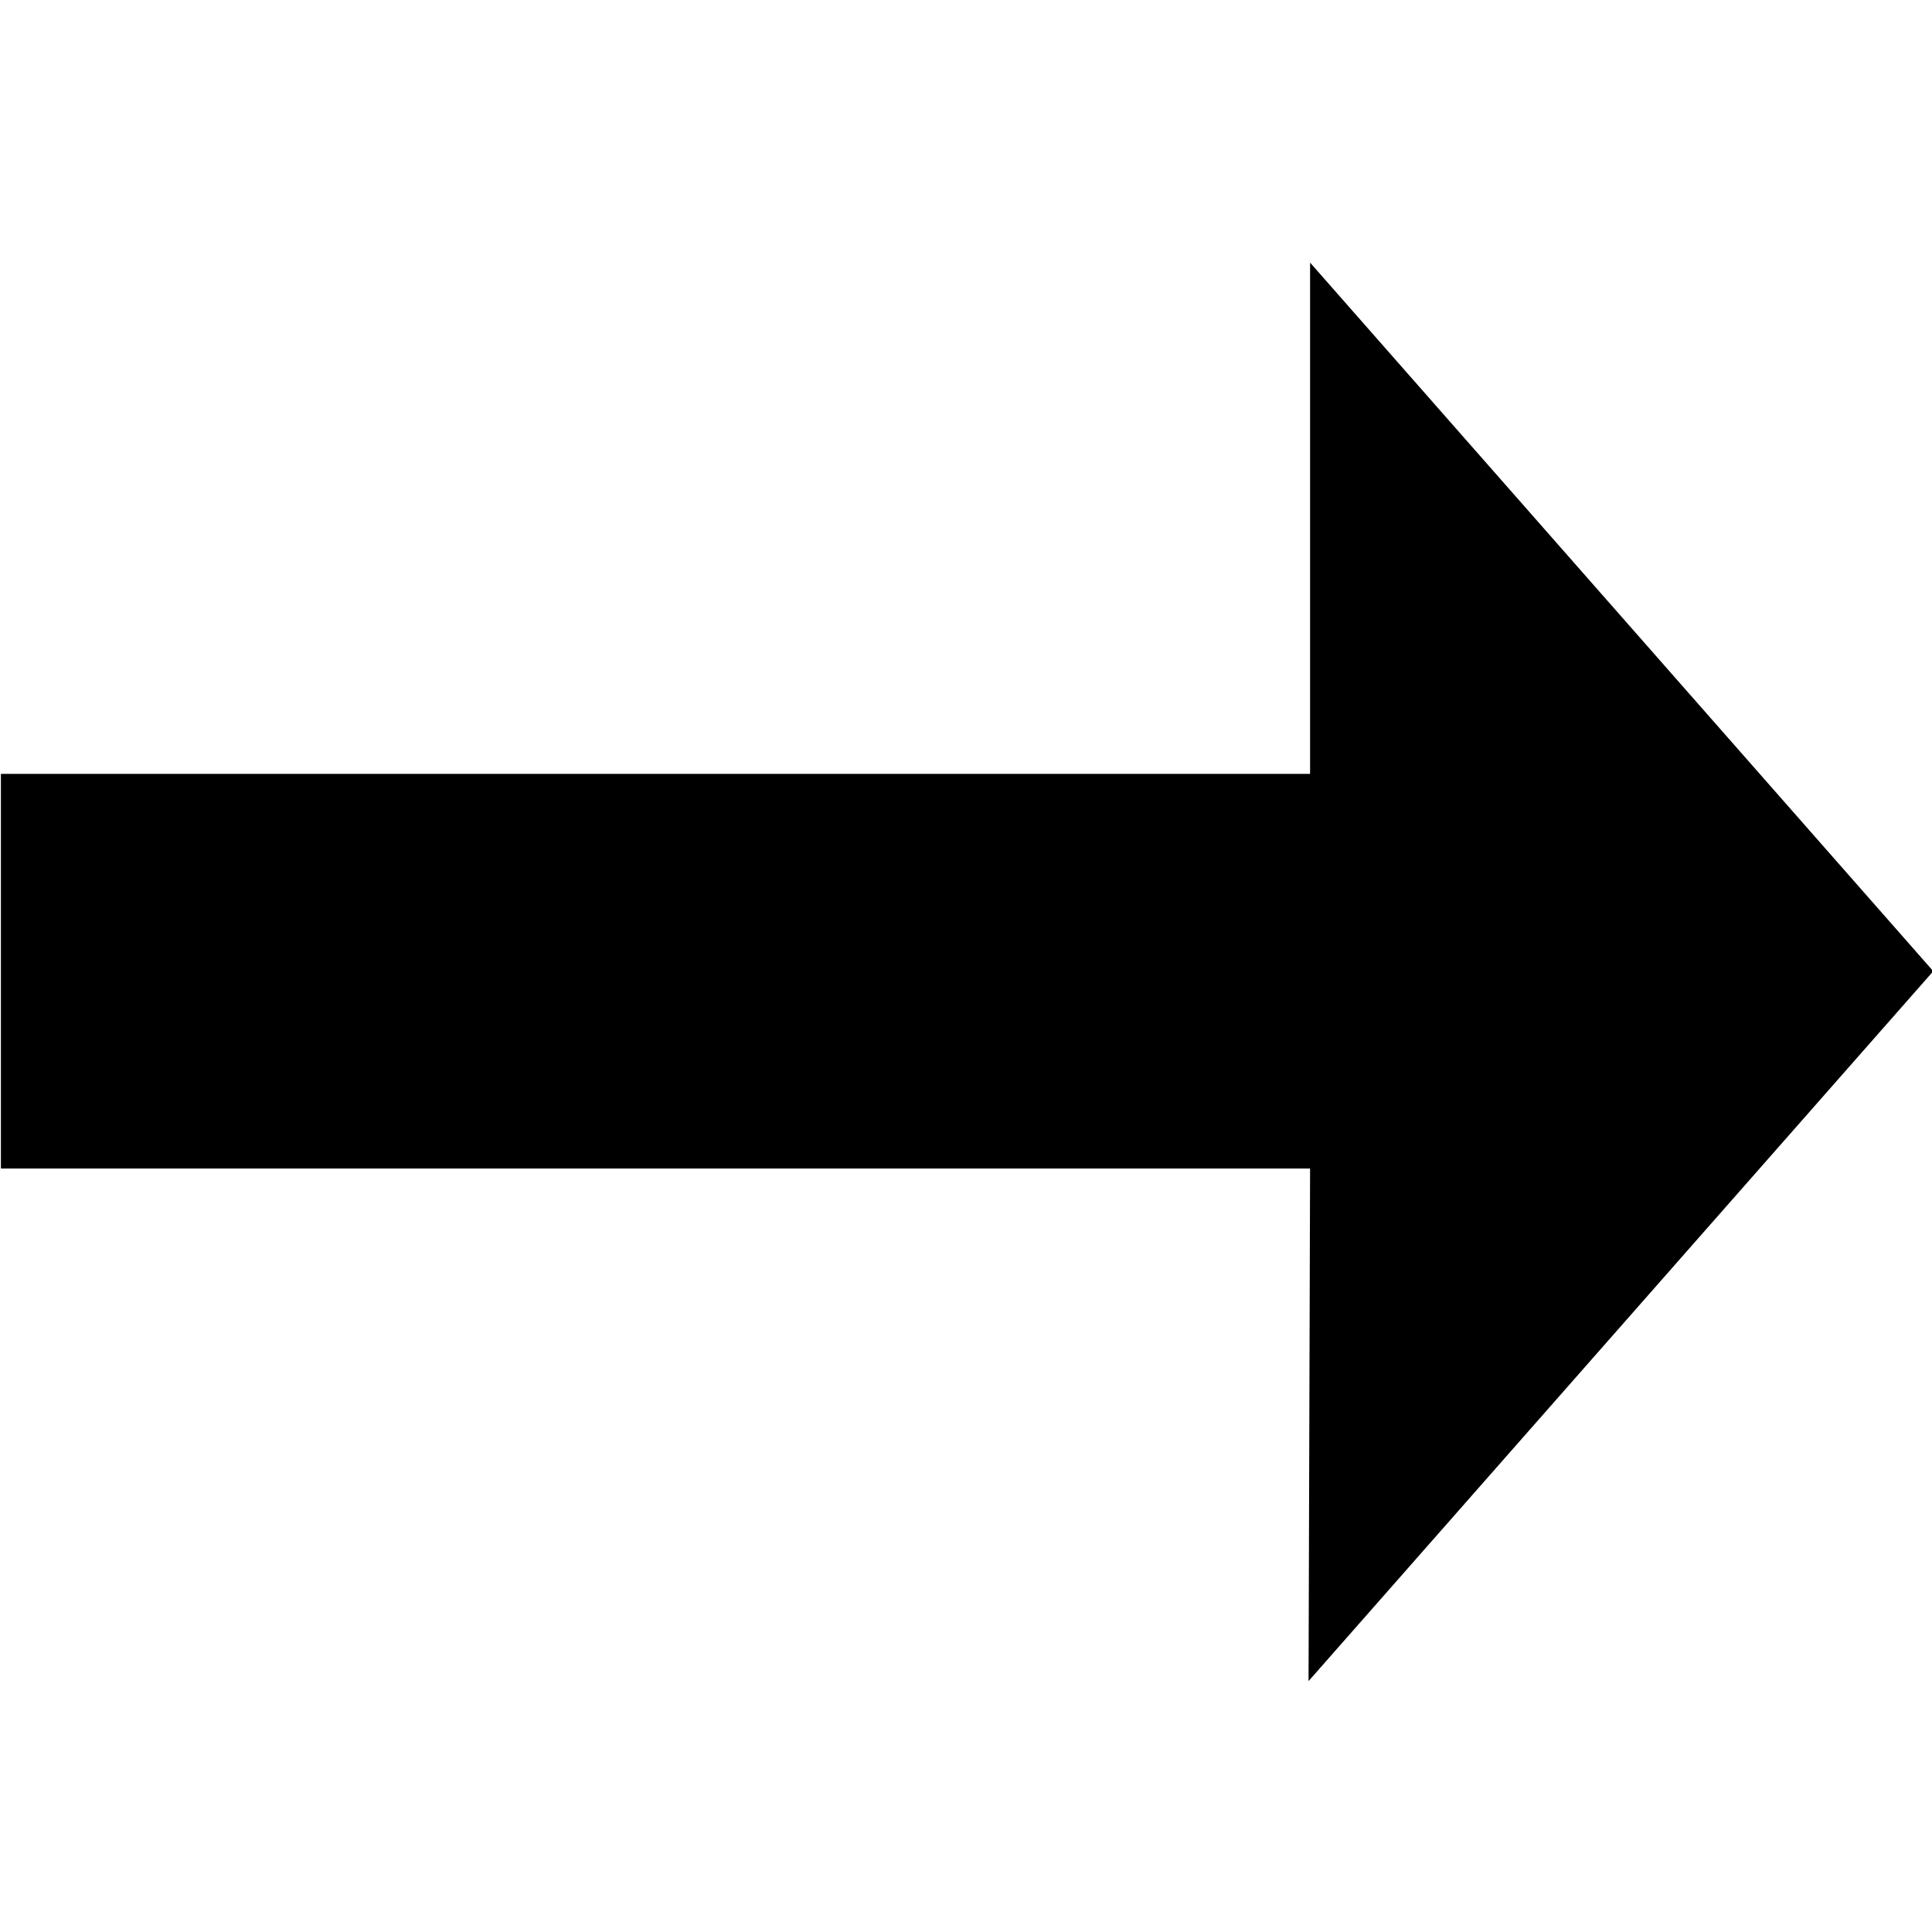 <svg version="1.1" id="POPRZEDNIA_x5F_NASTEPNA" xmlns="http://www.w3.org/2000/svg" xmlns:xlink="http://www.w3.org/1999/xlink"
	 x="0px" y="0px" width="113.391px" height="113.391px" viewBox="0 0 113.391 113.391" enable-background="new 0 0 113.391 113.391"
	 xml:space="preserve">
<polygon id="L1" points="0.053,57.001 0.053,68.581 76.89,68.581 76.8,98.666 76.8,98.666 113.465,57.001 76.89,15.413
	76.89,15.413 76.89,45.421 0.053,45.421 "/>
</svg>
